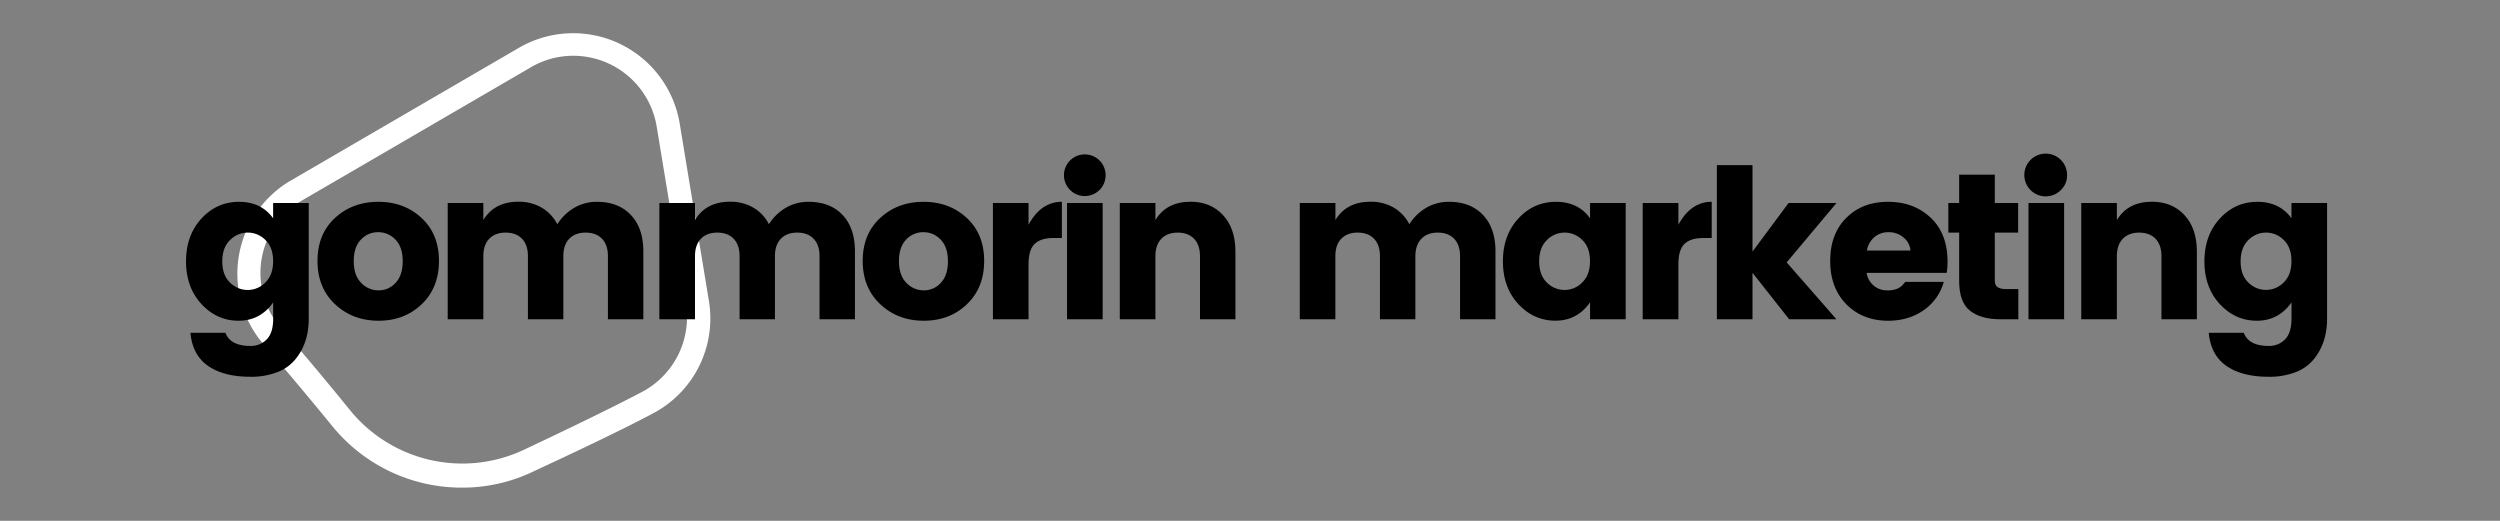 <svg id="Layer_1" data-name="Layer 1" xmlns="http://www.w3.org/2000/svg" viewBox="0 0 1920 400"><rect x="0" y="0" width="1920" height="400" fill="#808080" stroke="none"/><defs><style>.cls-1{fill:#fff;}.cls-2{isolation:isolate;}</style></defs><g id="SvgjsG1007"><path class="cls-1" d="M354.8,374.5A128,128,0,0,1,255,327c-19.7-24.1-37.2-44.8-51.9-61.8A83,83,0,0,1,210.4,148a76.08,76.08,0,0,1,13.2-9.5L398.4,36.8A82.94,82.94,0,0,1,522,94.8l22.4,136.1a82.41,82.41,0,0,1-43.5,86.9c-22.8,12.1-53.7,26.8-91.3,44.3A125.18,125.18,0,0,1,354.8,374.5ZM232.2,153.8a64.6,64.6,0,0,0-23.4,88.4,72.39,72.39,0,0,0,7.7,10.7c15.2,17,32.8,38.1,52.4,62.2A111.15,111.15,0,0,0,402,345.6c37.1-17.5,67.6-32.3,90.5-44.3a64.91,64.91,0,0,0,34.3-68.1L504.3,97a64.92,64.92,0,0,0-74.6-53.3,63.89,63.89,0,0,0-22.2,8.1Z"/></g><g class="cls-2"><path d="M154.72,233.52q-11.83-12.79-11.84-32.8t11.84-32.88Q166.57,155,183.6,155t26.16,12.64V155.92h27.36v88.8q0,18.72-10.24,31.2a33,33,0,0,1-14,9.92,55.45,55.45,0,0,1-20.56,3.52q-20.48,0-32.48-8.32t-13.6-25.44h26.88q3.84,10.08,19.2,10.08a16.76,16.76,0,0,0,12.48-5q5-5,5-15.92V232.24q-9.91,14.08-26.56,14.08T154.72,233.52Zm49.12-16.64q5.92-5.76,5.92-16.32t-5.92-16.24a19,19,0,0,0-27.2.08q-5.91,5.76-5.92,16.32T176.64,217a19,19,0,0,0,27.2-.08Z"/><path d="M257.36,233.68Q243.84,221,243.84,200.4t13.44-33Q270.72,155,290.56,155t33.2,12.4q13.37,12.4,13.36,33t-13.28,33.28q-13.27,12.65-33.12,12.64T257.36,233.68Zm46.48-16.48q5.45-5.76,5.44-16.64T303.68,184a18,18,0,0,0-13.28-5.68A17.75,17.75,0,0,0,277.2,184q-5.52,5.69-5.52,16.56t5.68,16.64A18.17,18.17,0,0,0,290.72,223,17.39,17.39,0,0,0,303.84,217.2Z"/><path d="M371.2,155.92V169q8.49-14.07,27-14.08a34.76,34.76,0,0,1,17.68,4.48A30.8,30.8,0,0,1,428,172.24a38.29,38.29,0,0,1,12.88-12.56A34,34,0,0,1,458.56,155q16.32,0,25.92,10.08t9.6,28V245.2h-27.2V196.72q0-8.64-4.56-13.36t-12.56-4.72q-8,0-12.56,4.72t-4.56,13.36V245.2h-27.2V196.72q0-8.64-4.56-13.36t-12.56-4.72q-8,0-12.56,4.72t-4.56,13.36V245.2H343.84V155.92Z"/><path d="M533.76,155.92V169q8.49-14.07,27-14.08a34.76,34.76,0,0,1,17.68,4.48,30.8,30.8,0,0,1,12.08,12.8,38.29,38.29,0,0,1,12.88-12.56A34,34,0,0,1,621.12,155Q637.44,155,647,165t9.6,28V245.2h-27.2V196.72q0-8.64-4.56-13.36t-12.56-4.72q-8,0-12.56,4.72t-4.56,13.36V245.2H568V196.72q0-8.64-4.56-13.36t-12.56-4.72q-8,0-12.56,4.72t-4.56,13.36V245.2H506.4V155.92Z"/><path d="M676.08,233.68Q662.57,221,662.56,200.4t13.44-33Q689.44,155,709.28,155t33.2,12.4q13.37,12.4,13.36,33t-13.28,33.28q-13.27,12.65-33.12,12.64T676.08,233.68Zm46.48-16.48q5.45-5.76,5.44-16.64T722.4,184a18,18,0,0,0-13.28-5.68,17.75,17.75,0,0,0-13.2,5.68q-5.52,5.69-5.52,16.56t5.68,16.64A18.17,18.17,0,0,0,709.44,223,17.39,17.39,0,0,0,722.56,217.2Z"/><path d="M789.92,155.92v16.64q9.6-17.59,25.6-17.6V182.8H808.8q-9.43,0-14.16,4.48T789.92,203V245.2H762.56V155.92Z"/><path d="M844.48,145.84a16,16,0,0,1-27.36-11.44,16,16,0,1,1,27.36,11.44Zm-25,99.36V155.92h27.36V245.2Z"/><path d="M887.36,155.92V169q8.49-14.07,27-14.08,15.36,0,24.88,10.24T948.8,193V245.2H921.6V196.72q0-8.64-4.56-13.36t-12.56-4.72q-8,0-12.56,4.72t-4.56,13.36V245.2H860V155.92Z"/><path d="M1025.6,155.92V169q8.48-14.07,27-14.08a34.78,34.78,0,0,1,17.68,4.48,30.87,30.87,0,0,1,12.08,12.8,38.29,38.29,0,0,1,12.88-12.56A33.93,33.93,0,0,1,1113,155q16.32,0,25.92,10.08t9.6,28V245.2h-27.2V196.72q0-8.64-4.56-13.36t-12.56-4.72q-8,0-12.56,4.72T1087,196.72V245.2h-27.2V196.72q0-8.64-4.56-13.36t-12.56-4.72q-8,0-12.56,4.72t-4.56,13.36V245.2H998.24V155.92Z"/><path d="M1166.08,233.52q-11.83-12.79-11.84-32.8t11.84-32.88Q1177.92,155,1195,155t26.16,12.64V155.92h27.36V245.2h-27.36v-13q-9.91,14.08-26.56,14.08T1166.08,233.52Zm49.12-16.64q5.92-5.76,5.92-16.32t-5.92-16.24a19,19,0,0,0-27.2.08q-5.93,5.76-5.92,16.32T1188,217a19,19,0,0,0,27.2-.08Z"/><path d="M1289,155.92v16.64q9.6-17.59,25.6-17.6V182.8h-6.72q-9.43,0-14.16,4.48T1289,203V245.2H1261.6V155.92Z"/><path d="M1345.92,245.2h-27.36V126.8h27.36v66.4l27.68-37.28h36.8l-38.24,45.6,38.24,43.68h-36.32l-28.16-35.68Z"/><path d="M1450.08,246.32q-19.53,0-32-12.56T1405.6,200.4q0-20.79,12.4-33.12T1450.08,155q19.68,0,32.64,12.16t13,33.76a55.45,55.45,0,0,1-.64,8.64H1433.6a15.59,15.59,0,0,0,15,13.44,21.7,21.7,0,0,0,7.76-1,13.68,13.68,0,0,0,3.76-2.08,27.43,27.43,0,0,0,3.12-3.44h29.6a39.21,39.21,0,0,1-15.36,21.68Q1465.92,246.33,1450.08,246.32Zm11.68-64.08a17.43,17.43,0,0,0-11.36-3.92,16.16,16.16,0,0,0-11,3.92,17,17,0,0,0-5.6,10.16h33.44A14.57,14.57,0,0,0,1461.76,182.24Z"/><path d="M1540.32,222h9.76v23.2h-13.92q-15,0-23.28-6.64t-8.24-22.8V178.64h-8.32V155.92h8.32V134.16H1532v21.76h17.92v22.72H1532v37.12Q1532,222,1540.32,222Z"/><path d="M1582.88,145.84a16.42,16.42,0,1,1,4.64-11.44A15.43,15.43,0,0,1,1582.88,145.84Zm-25,99.36V155.92h27.36V245.2Z"/><path d="M1625.76,155.92V169q8.48-14.07,27-14.08,15.36,0,24.88,10.24T1687.2,193V245.2H1660V196.72q0-8.64-4.56-13.36t-12.56-4.72q-8,0-12.56,4.72t-4.56,13.36V245.2H1598.4V155.92Z"/><path d="M1704.8,233.52Q1693,220.73,1693,200.72t11.84-32.88Q1716.64,155,1733.68,155t26.16,12.64V155.92h27.36v88.8q0,18.72-10.24,31.2a33.09,33.09,0,0,1-14,9.92,55.49,55.49,0,0,1-20.56,3.52q-20.49,0-32.48-8.32t-13.6-25.44h26.88q3.84,10.08,19.2,10.08a16.79,16.79,0,0,0,12.48-5q4.95-5,5-15.92V232.24q-9.93,14.08-26.56,14.08T1704.8,233.52Zm49.12-16.64q5.91-5.76,5.92-16.32t-5.92-16.24a19,19,0,0,0-27.2.08q-5.92,5.76-5.92,16.32t5.92,16.24a19,19,0,0,0,27.2-.08Z"/></g></svg>